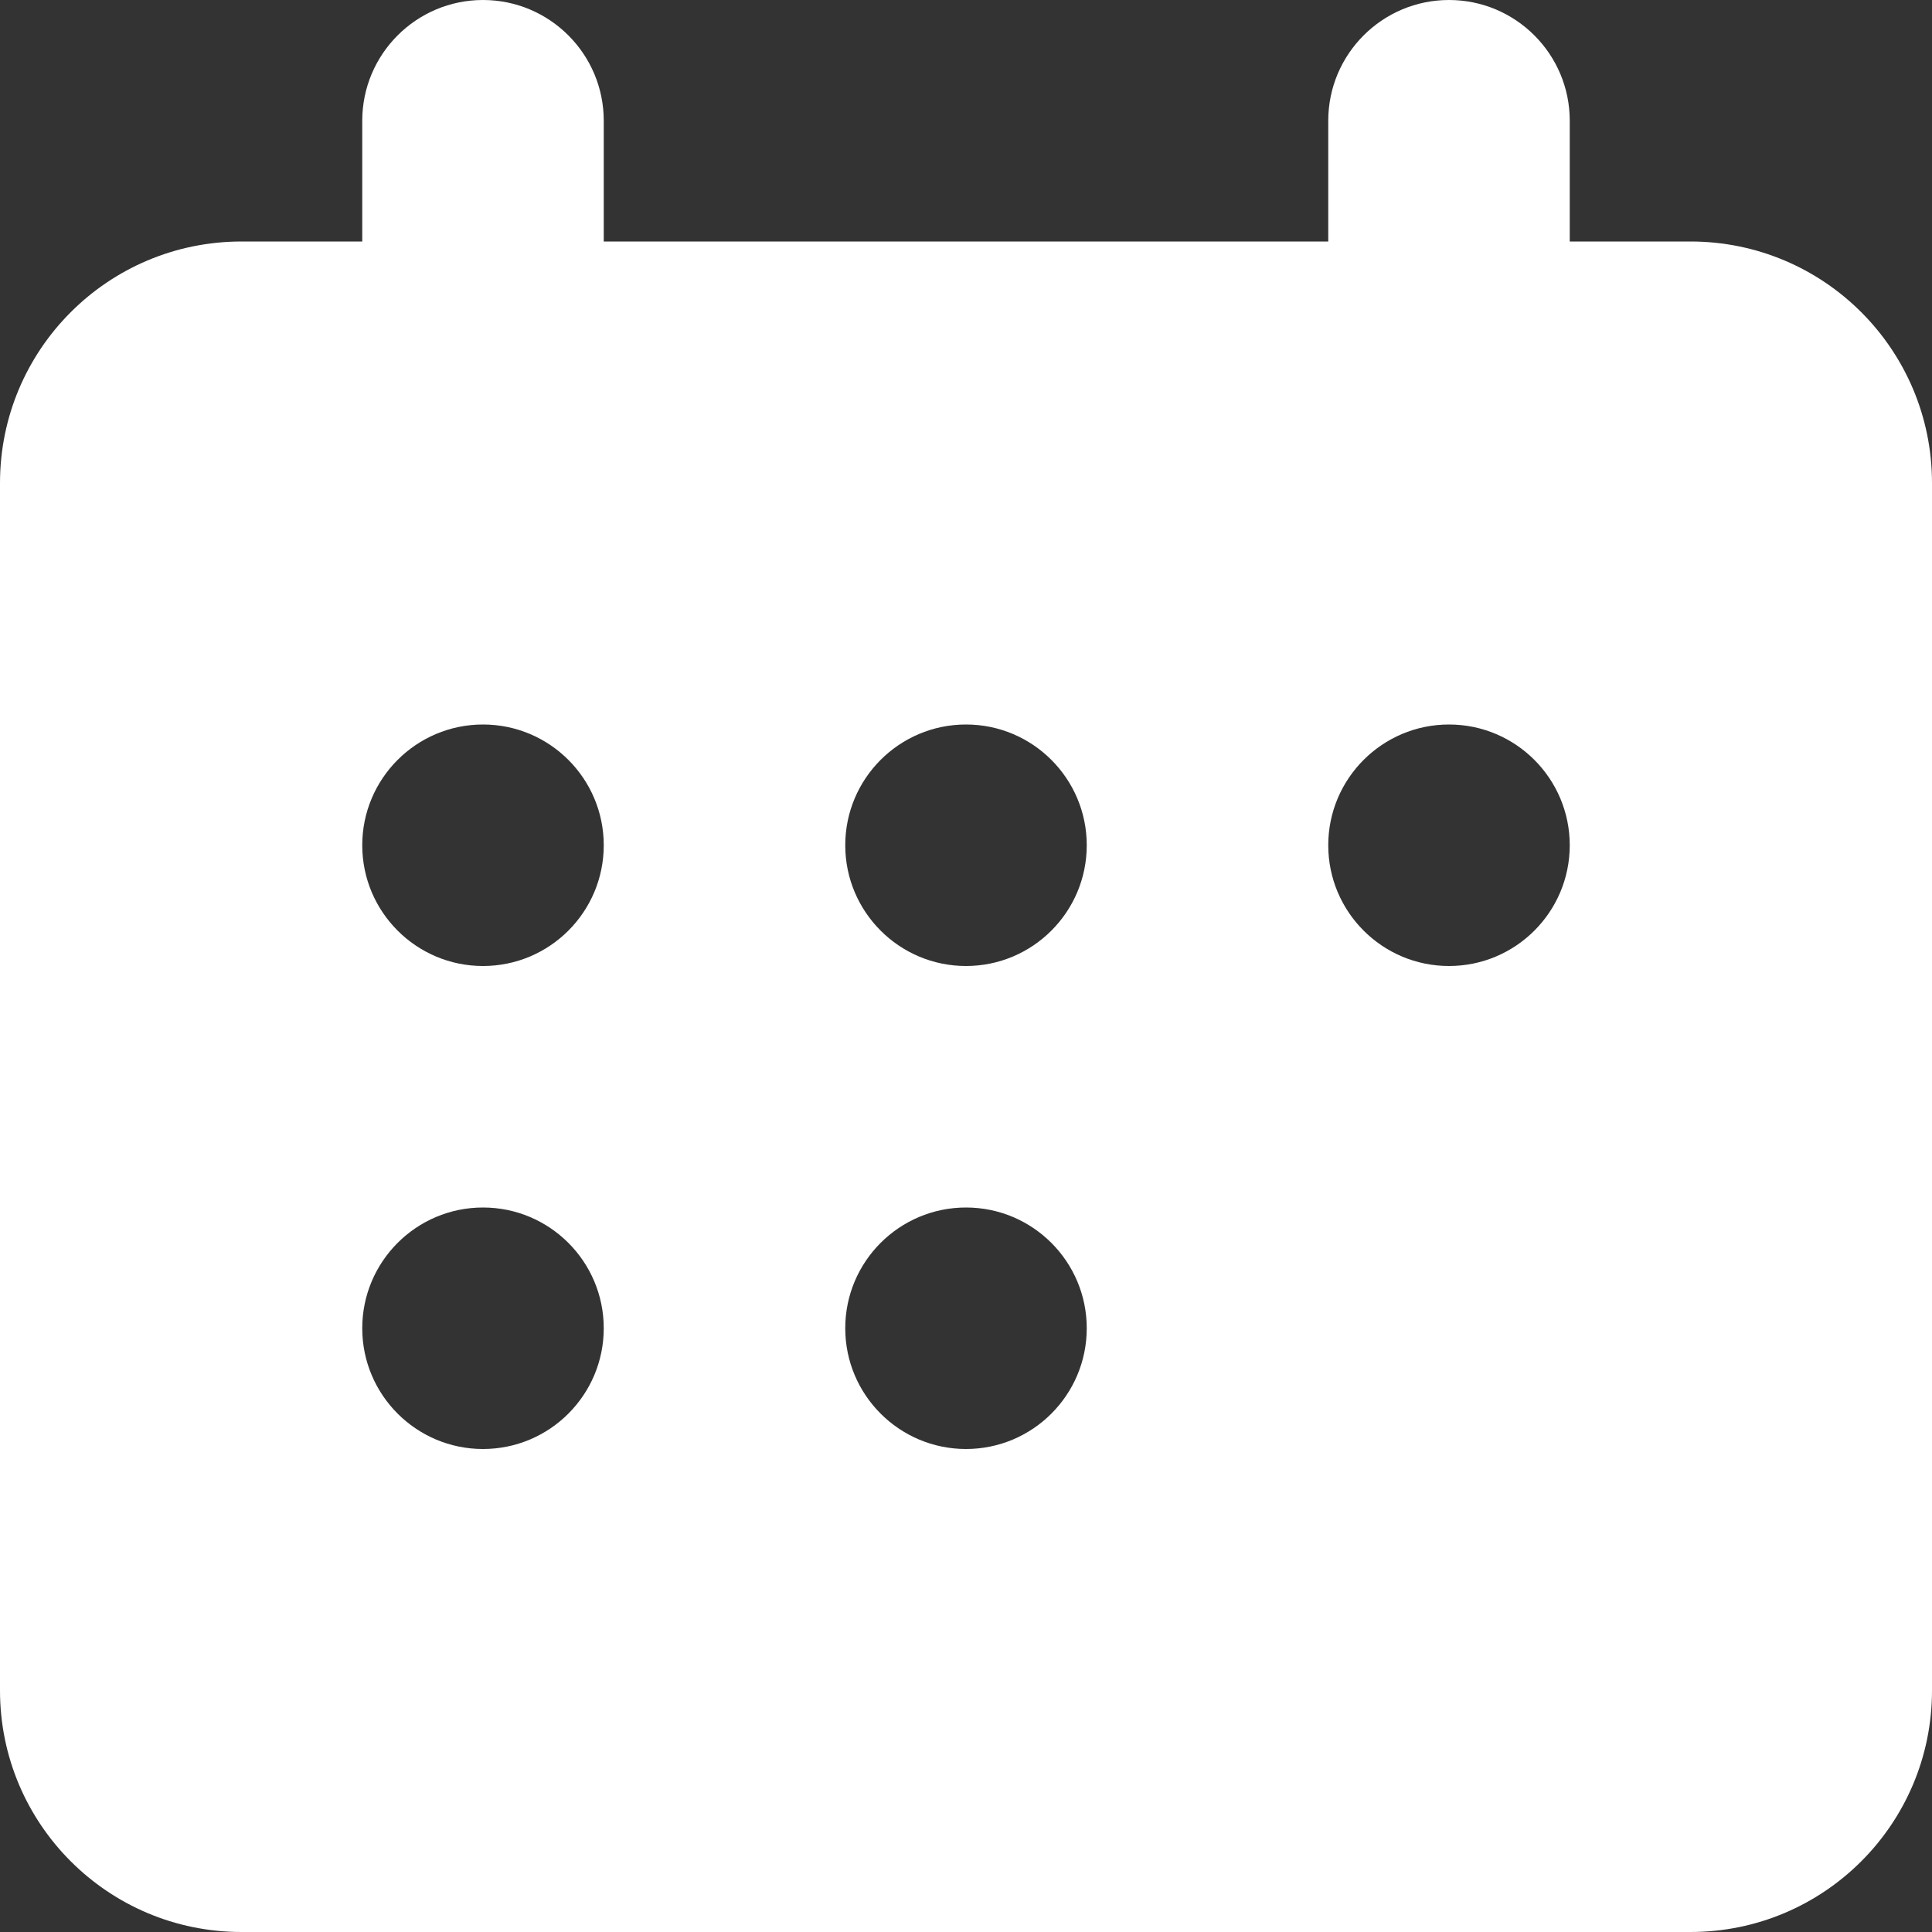 <svg xmlns="http://www.w3.org/2000/svg" width="16" height="16" viewBox="0 0 16 16">
  <rect x="0" y="0" width="16" height="16" fill="#333333" stroke="none"/>
  <g fill="none" fill-rule="evenodd">
    <g fill="#FFF">
      <g>
        <path d="M12 0c.552 0 1 .448 1 1v1h1c1.105 0 2 .895 2 2v10c0 1.105-.895 2-2 2H2c-1.105 0-2-.895-2-2V4c0-1.105.895-2 2-2h1V1c0-.552.448-1 1-1s1 .448 1 1v1h6V1c0-.552.448-1 1-1zM4 10c-.552 0-1 .448-1 1s.448 1 1 1 1-.448 1-1-.448-1-1-1zm4 0c-.552 0-1 .448-1 1s.448 1 1 1 1-.448 1-1-.448-1-1-1zM4 6c-.552 0-1 .448-1 1s.448 1 1 1 1-.448 1-1-.448-1-1-1zm4 0c-.552 0-1 .448-1 1s.448 1 1 1 1-.448 1-1-.448-1-1-1zm4 0c-.552 0-1 .448-1 1s.448 1 1 1 1-.448 1-1-.448-1-1-1z" transform="translate(-1291 -272) translate(1132 83) translate(159 189)"/>
      </g>
    </g>
  </g>
</svg>
